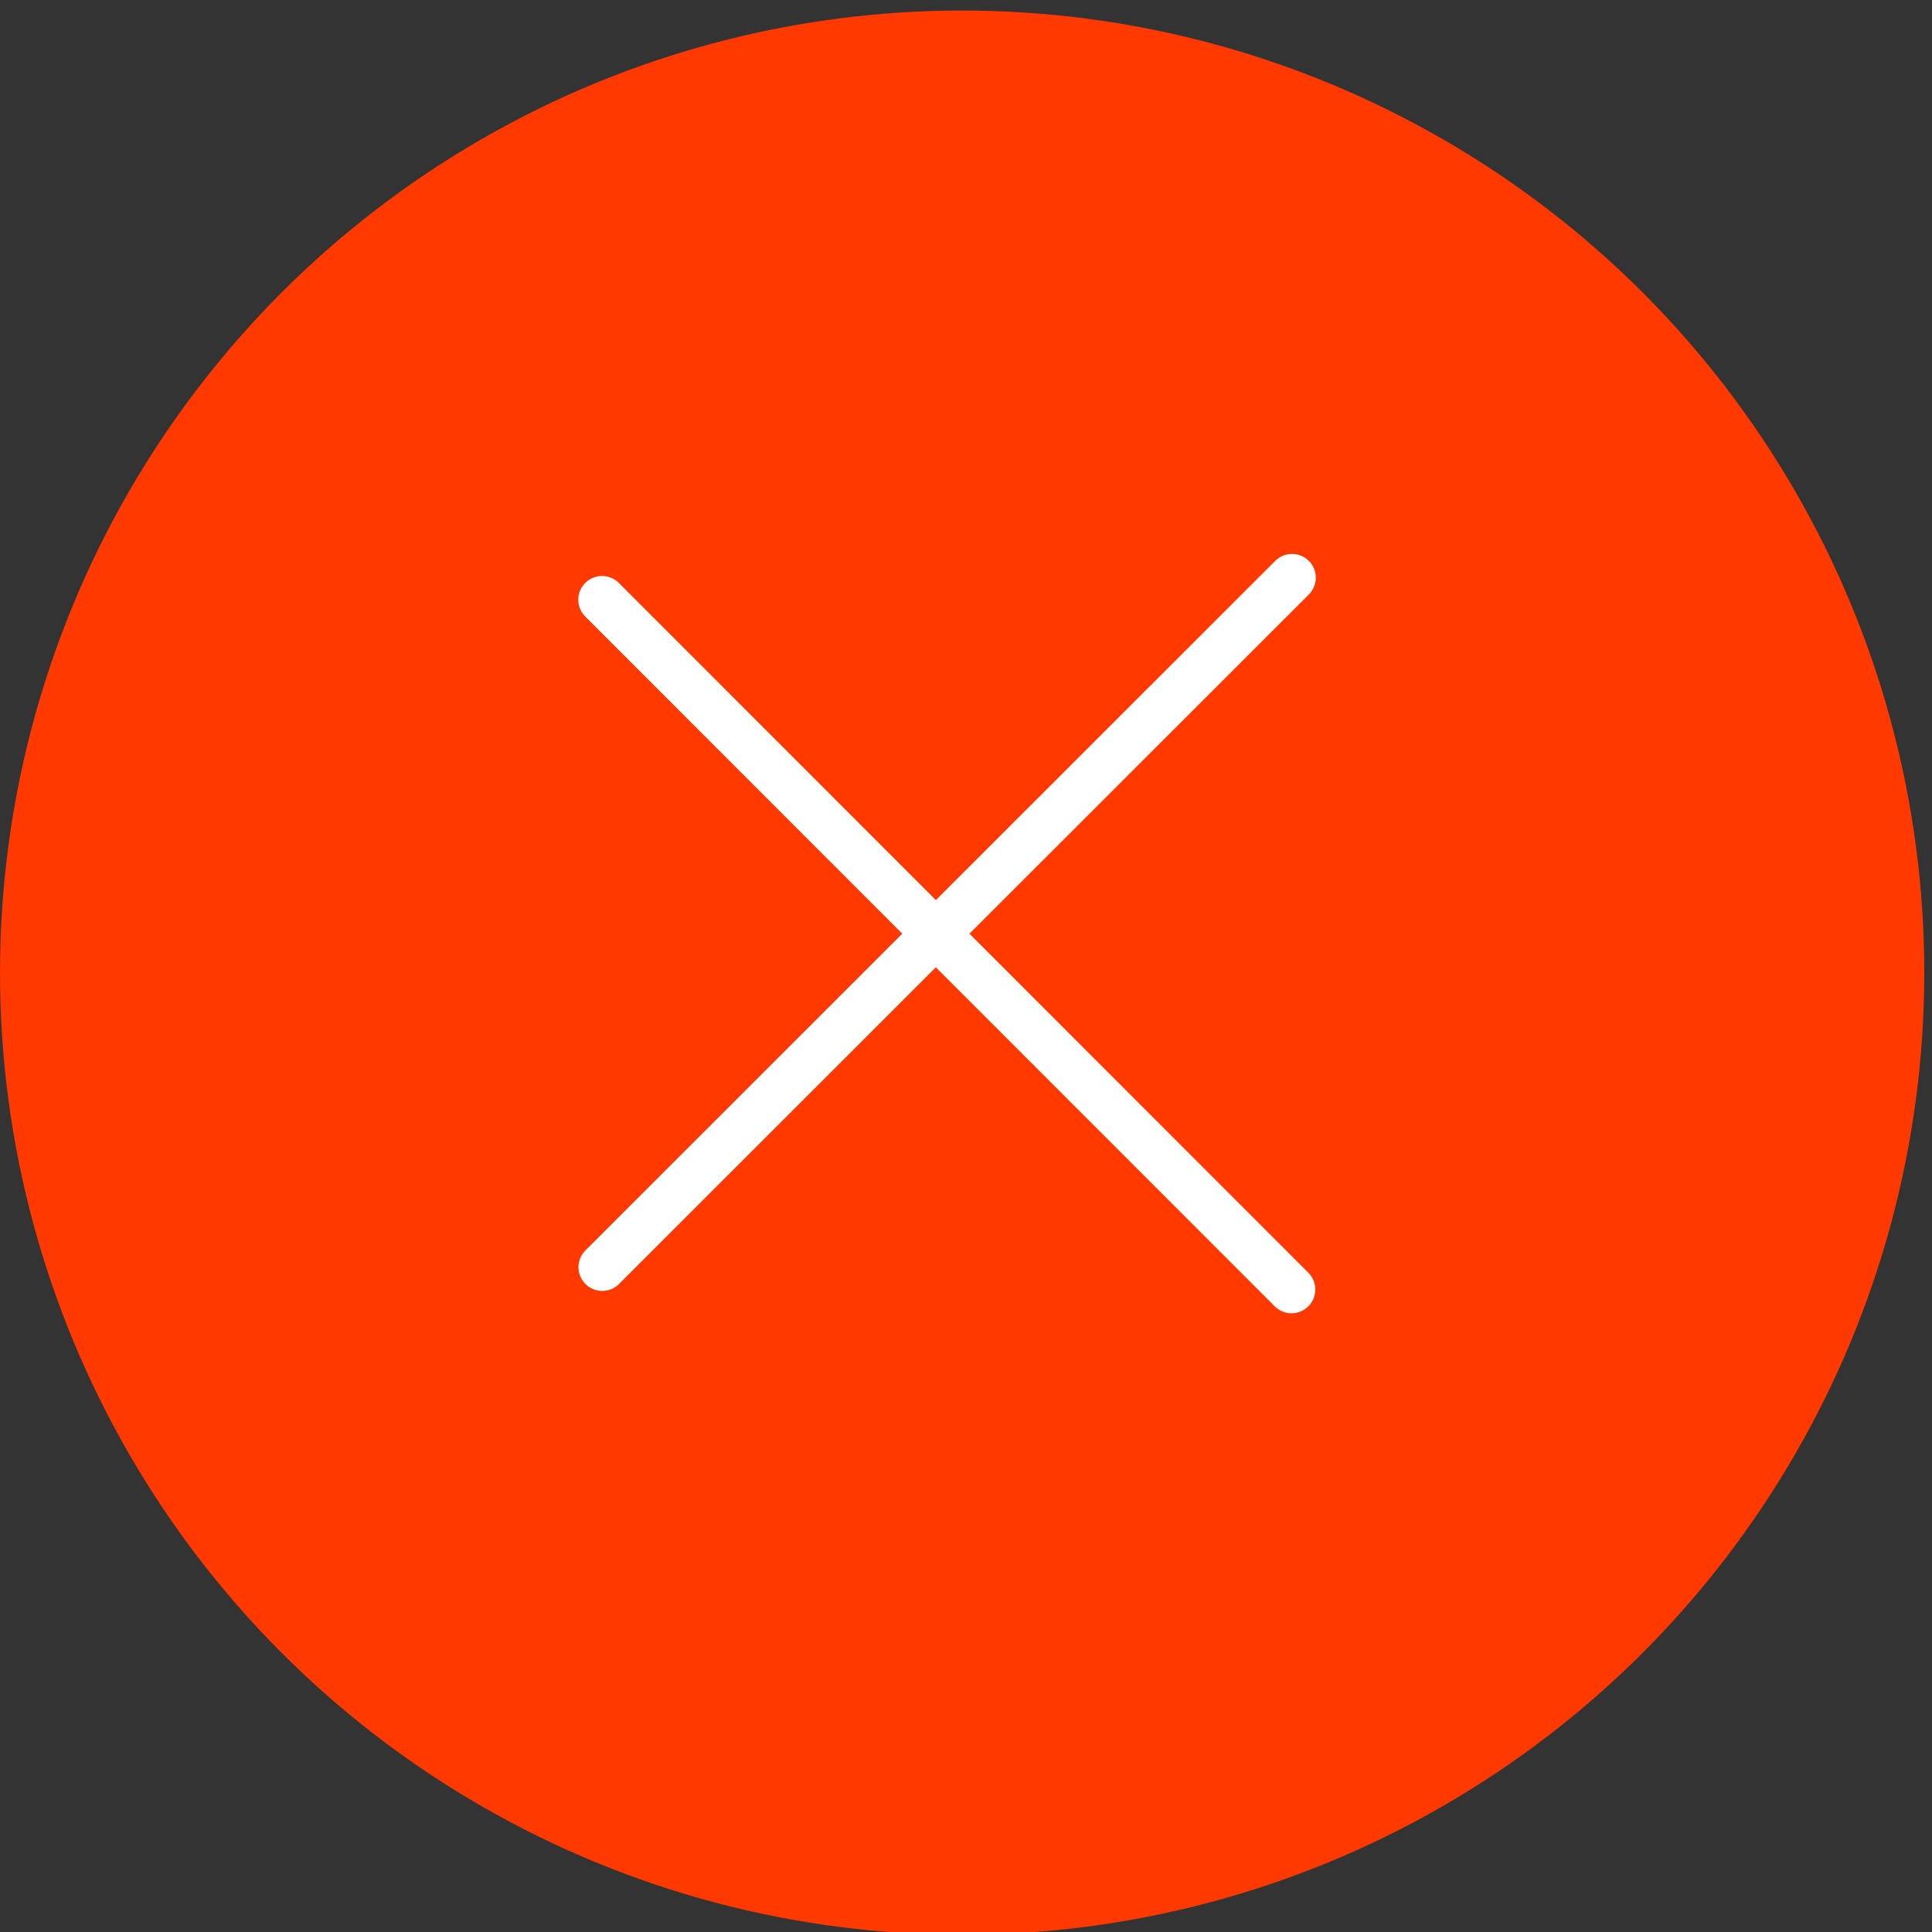 <?xml version="1.0" encoding="UTF-8" standalone="no"?>
<!DOCTYPE svg PUBLIC "-//W3C//DTD SVG 1.1//EN" "http://www.w3.org/Graphics/SVG/1.1/DTD/svg11.dtd">
<svg width="122px" height="122px" version="1.1" xmlns="http://www.w3.org/2000/svg" xmlns:xlink="http://www.w3.org/1999/xlink" xml:space="preserve" xmlns:serif="http://www.serif.com/" style="fill-rule:evenodd;clip-rule:evenodd;stroke-linecap:round;stroke-linejoin:round;stroke-miterlimit:1.5;">
    <rect width="100%" height="100%" fill="#333333" stroke="none"/>
    <g transform="matrix(2,0,0,2,-2625.32,-2747.05)">
        <g transform="matrix(0.999,0,0,0.997,1.737,1285.77)">
            <g transform="matrix(1.001,0,0,1.003,-1.739,-1289.29)">
                <circle cx="1343.04" cy="1403.9" r="30.378" style="fill:rgb(255,57,0);"/>
            </g>
            <g transform="matrix(1.001,0,0,1.003,-0.588,-1290.95)">
                <path d="M1330.52,1393.78L1352.29,1415.56" style="fill:none;stroke:white;stroke-width:1.5px;"/>
            </g>
            <g transform="matrix(6.12843e-17,-1.003,1.001,6.14003e-17,-63.905,1462.66)">
                <path d="M1330.52,1393.78L1352.29,1415.56" style="fill:none;stroke:white;stroke-width:1.5px;"/>
            </g>
        </g>
    </g>
</svg>
